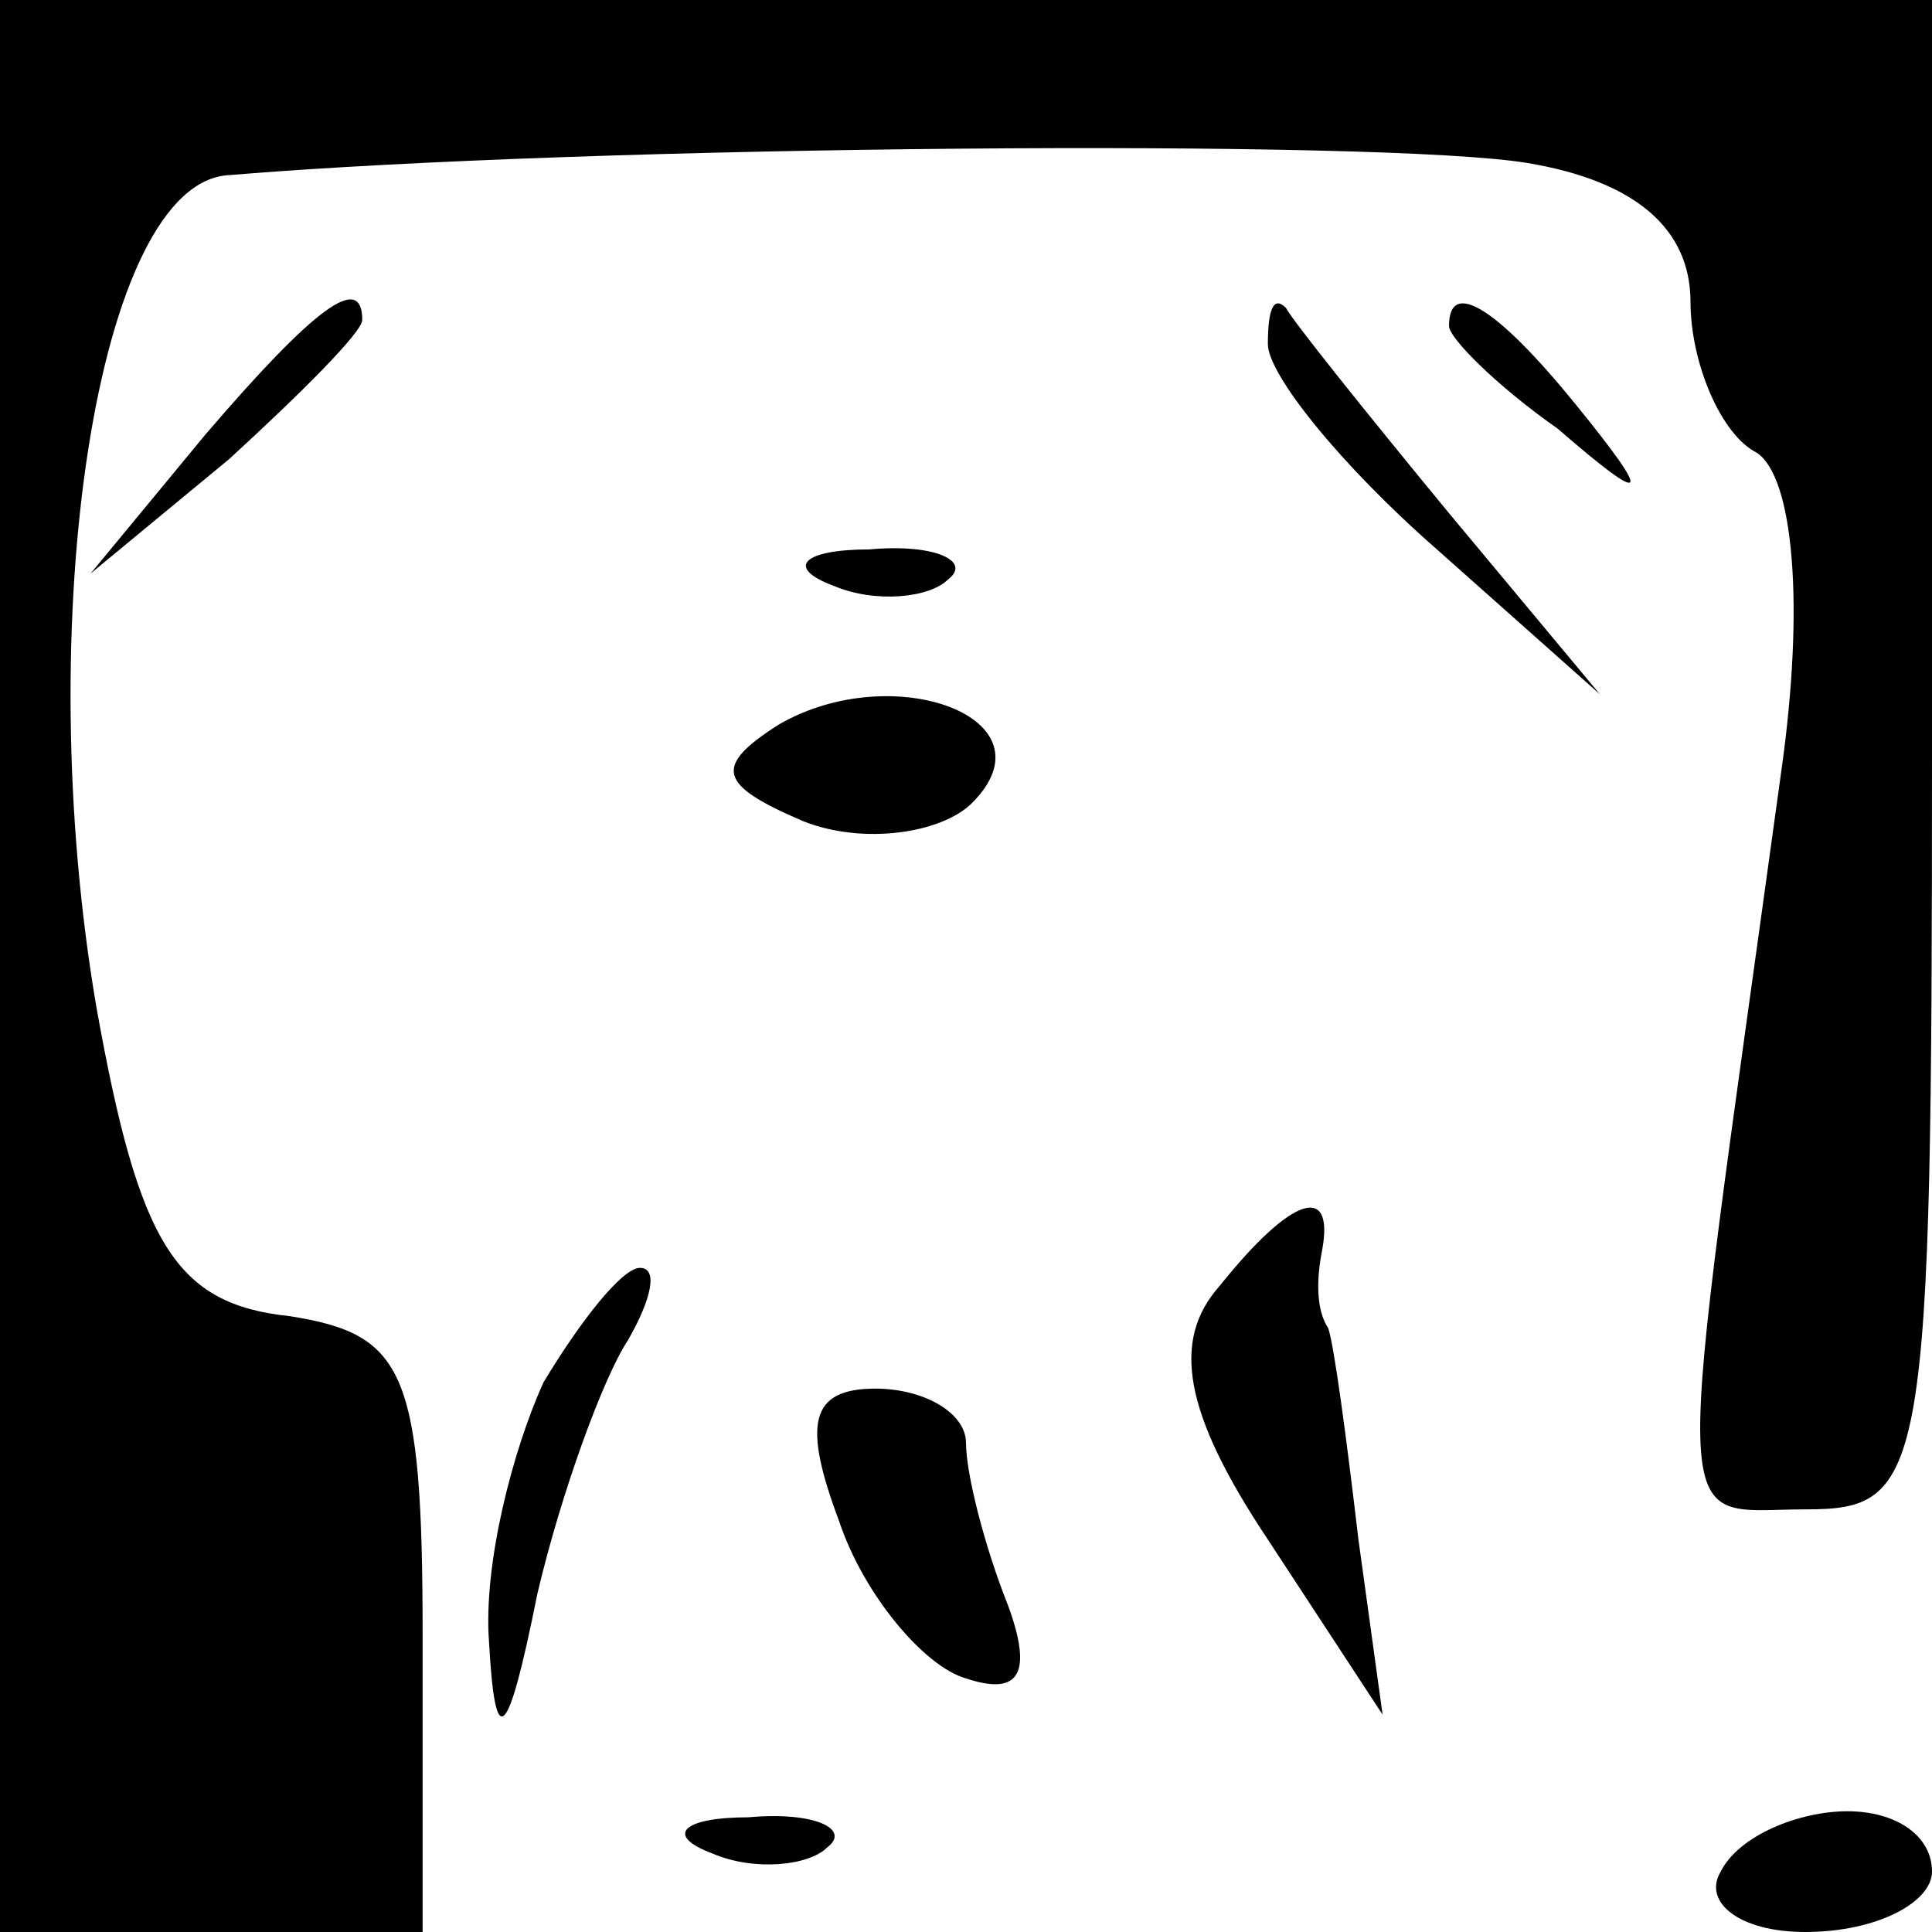 <?xml version="1.0" standalone="no"?>
<!DOCTYPE svg PUBLIC "-//W3C//DTD SVG 20010904//EN"
 "http://www.w3.org/TR/2001/REC-SVG-20010904/DTD/svg10.dtd">
<svg version="1.0" xmlns="http://www.w3.org/2000/svg"
 width="32pt" height="32pt" viewBox="0 0 32 32"
 preserveAspectRatio="xMidYMid meet">
<g transform="translate(0,32) scale(0.1,-0.1)"
fill="#000000" stroke="none">
<path fill="#000000" stroke="none" d="M0 160 l0 -160 35 0 35 0 0 49 c0 44
-3 50 -22 53 -19 2 -25 12 -32 51 -11 64 0 137 22 138 60 5 191 6 215 2 18 -3
27 -11 27 -23 0 -10 5 -22 11 -25 6 -4 8 -25 4 -53 -18 -131 -19 -122 4 -122
20 0 21 5 21 125 l0 125 -160 0 -160 0 0 -160z"/>
<path fill="#000000" stroke="none" d="M34 248 l-19 -23 23 19 c12 11 22 21
22 23 0 8 -8 2 -26 -19z"/>
<path fill="#000000" stroke="none" d="M210 263 c0 -5 12 -20 28 -34 l27 -24
-25 30 c-14 17 -26 32 -27 34 -2 2 -3 0 -3 -6z"/>
<path fill="#000000" stroke="none" d="M240 266 c0 -2 8 -10 18 -17 15 -13 16
-12 3 4 -13 16 -21 21 -21 13z"/>
<path fill="#000000" stroke="none" d="M138 223 c7 -3 16 -2 19 1 4 3 -2 6
-13 5 -11 0 -14 -3 -6 -6z"/>
<path fill="#000000" stroke="none" d="M129 200 c-11 -7 -10 -10 4 -16 10 -4
23 -2 28 3 14 14 -13 24 -32 13z"/>
<path fill="#000000" stroke="none" d="M202 107 c-8 -9 -6 -21 8 -42 l19 -29
-4 29 c-2 17 -4 32 -5 35 -2 3 -2 8 -1 13 2 11 -5 9 -17 -6z"/>
<path fill="#000000" stroke="none" d="M90 91 c-5 -11 -10 -30 -9 -43 1 -18 3
-17 8 8 4 17 11 36 15 42 4 7 5 12 2 12 -3 0 -10 -9 -16 -19z"/>
<path fill="#000000" stroke="none" d="M139 68 c4 -12 14 -24 21 -26 9 -3 11
1 7 12 -4 10 -7 22 -7 27 0 5 -7 9 -15 9 -11 0 -12 -6 -6 -22z"/>
<path fill="#000000" stroke="none" d="M118 13 c7 -3 16 -2 19 1 4 3 -2 6 -13
5 -11 0 -14 -3 -6 -6z"/>
<path fill="#000000" stroke="none" d="M285 10 c-3 -5 3 -10 14 -10 12 0 21 5
21 10 0 6 -6 10 -14 10 -8 0 -18 -4 -21 -10z"/>
</g>
</svg>
